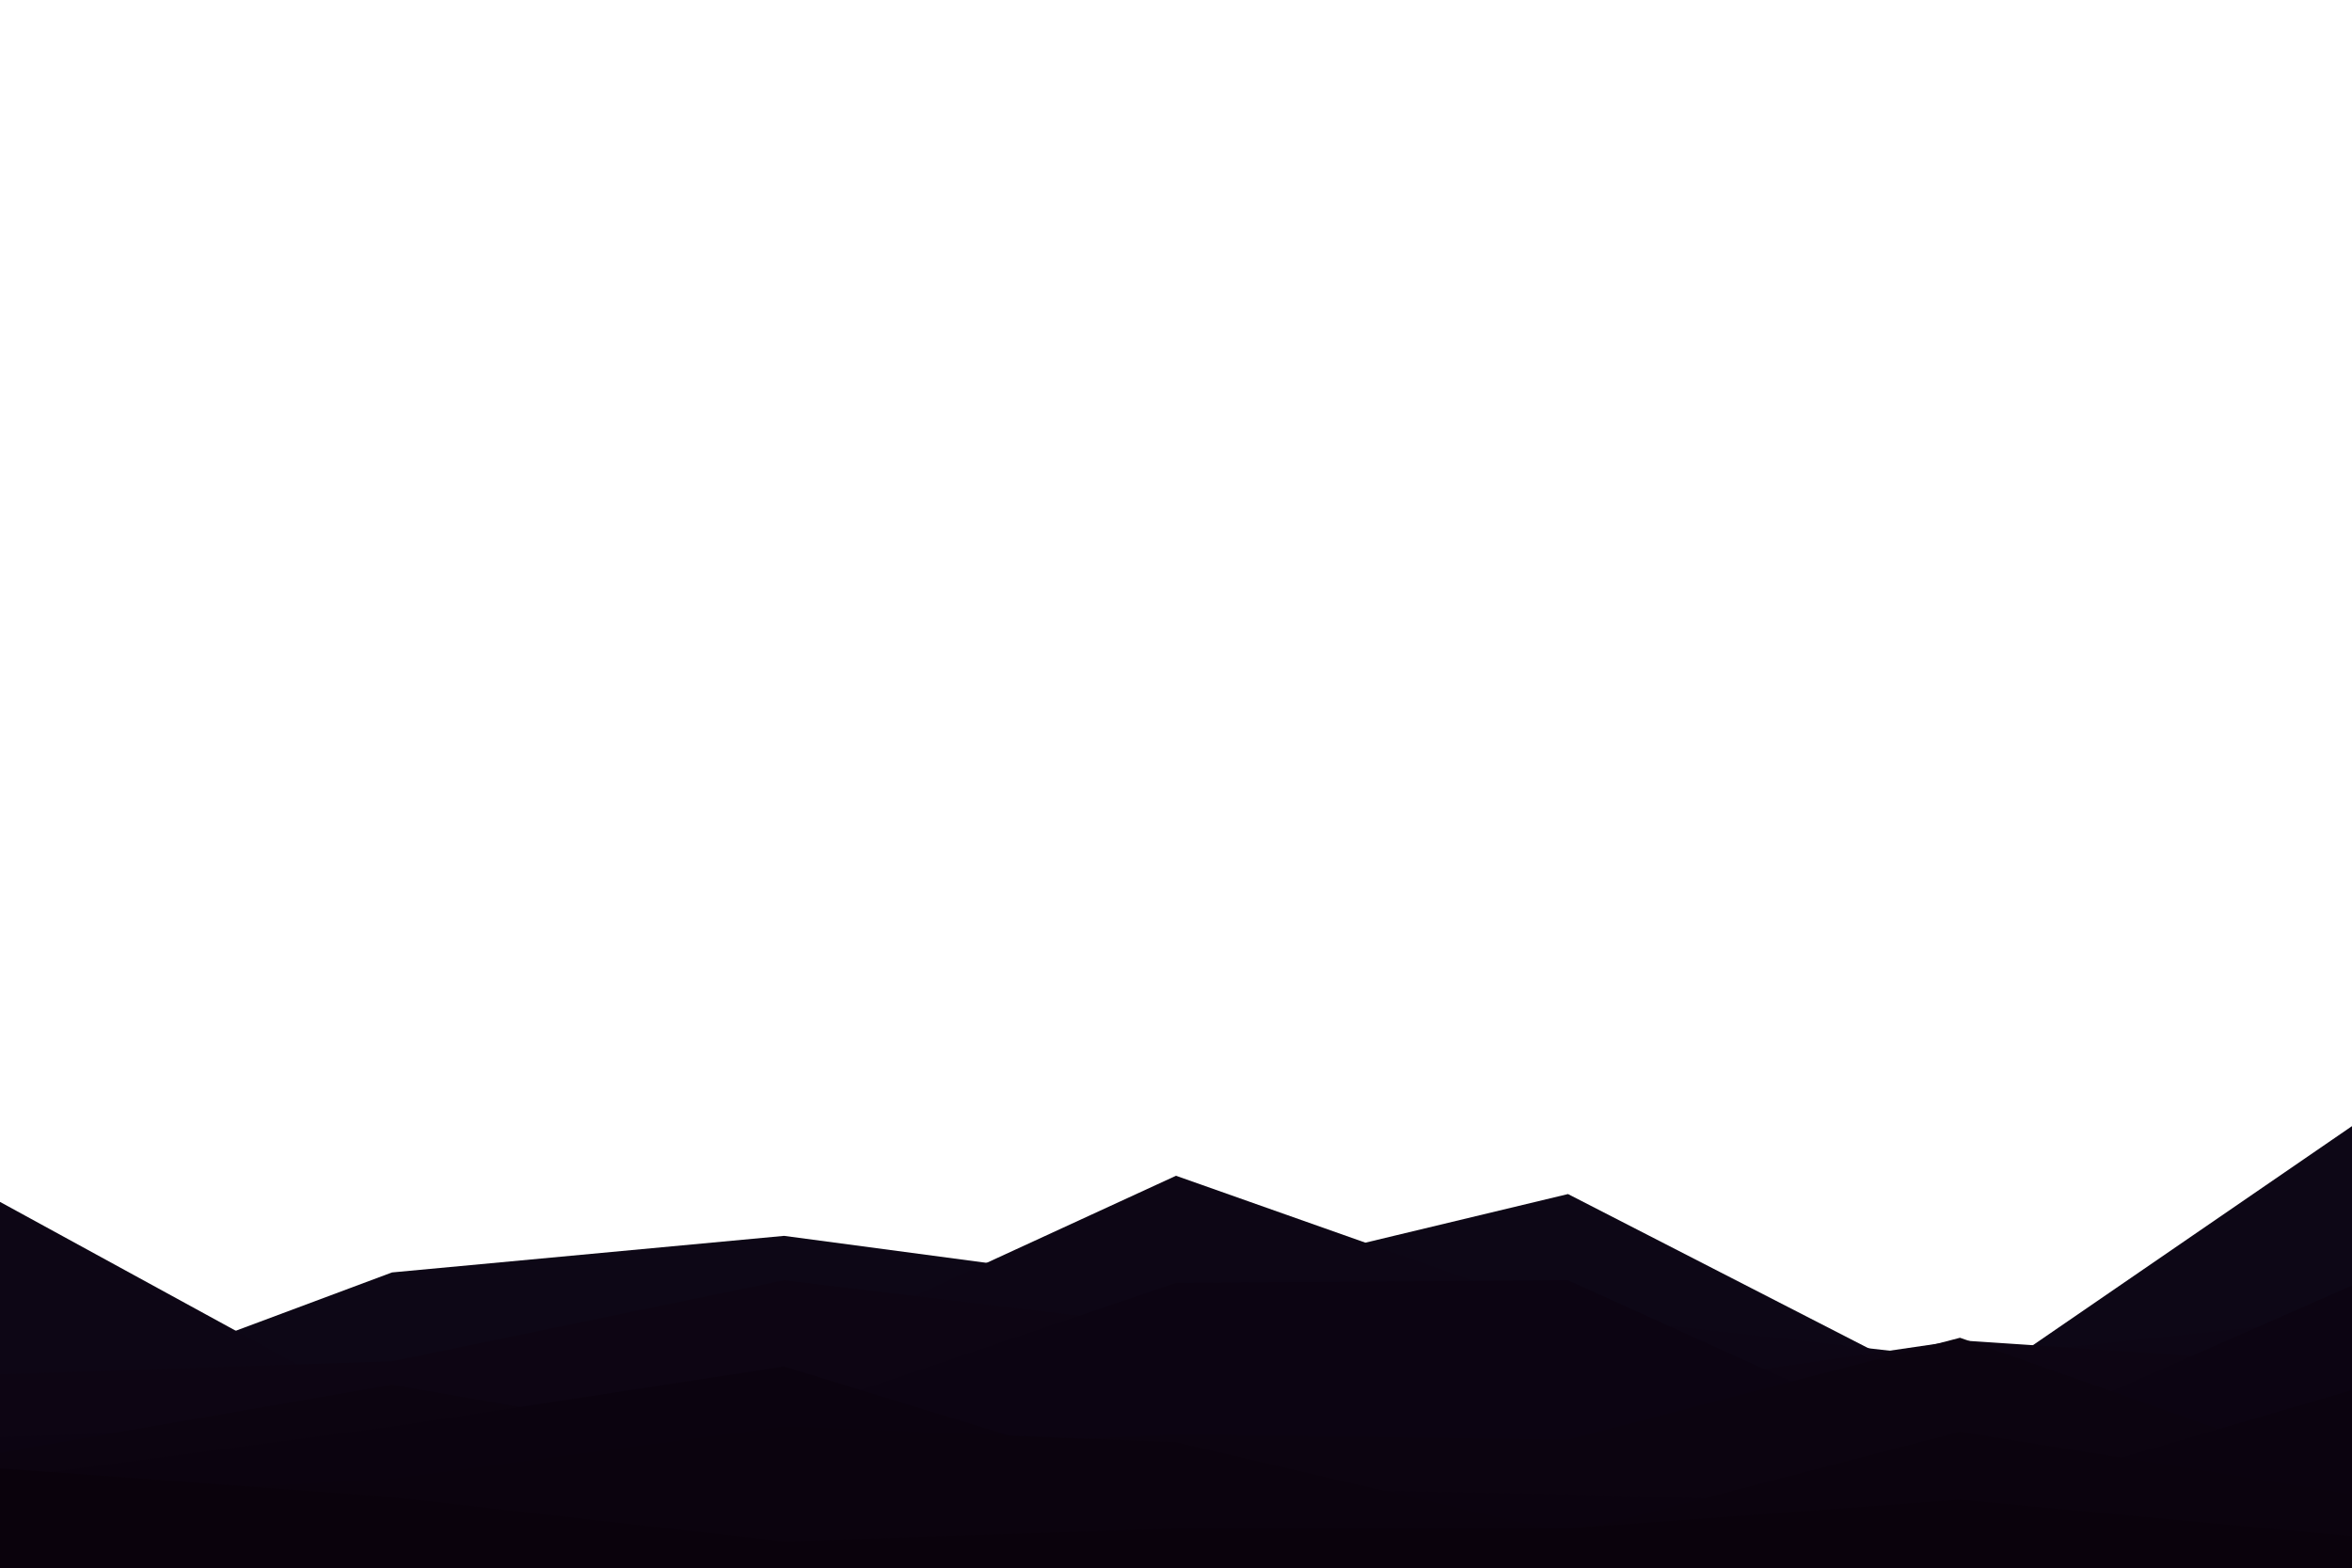 <svg id="visual" viewBox="0 0 900 600" width="900" height="600" xmlns="http://www.w3.org/2000/svg" xmlns:xlink="http://www.w3.org/1999/xlink" version="1.1"><path d="M0 543L150 487L300 473L450 493L600 457L750 534L900 431L900 601L750 601L600 601L450 601L300 601L150 601L0 601Z" fill="#0d0716"></path><path d="M0 460L150 542L300 519L450 450L600 503L750 520L900 504L900 601L750 601L600 601L450 601L300 601L150 601L0 601Z" fill="#0d0615"></path><path d="M0 526L150 521L300 490L450 508L600 535L750 513L900 523L900 601L750 601L600 601L450 601L300 601L150 601L0 601Z" fill="#0d0513"></path><path d="M0 550L150 545L300 542L450 491L600 490L750 558L900 492L900 601L750 601L600 601L450 601L300 601L150 601L0 601Z" fill="#0c0412"></path><path d="M0 556L150 530L300 556L450 549L600 551L750 512L900 565L900 601L750 601L600 601L450 601L300 601L150 601L0 601Z" fill="#0c0410"></path><path d="M0 566L150 546L300 523L450 569L600 572L750 576L900 532L900 601L750 601L600 601L450 601L300 601L150 601L0 601Z" fill="#0b030f"></path><path d="M0 575L150 566L300 546L450 552L600 587L750 548L900 572L900 601L750 601L600 601L450 601L300 601L150 601L0 601Z" fill="#0b030e"></path><path d="M0 562L150 573L300 590L450 585L600 585L750 574L900 588L900 601L750 601L600 601L450 601L300 601L150 601L0 601Z" fill="#0a020c"></path></svg>